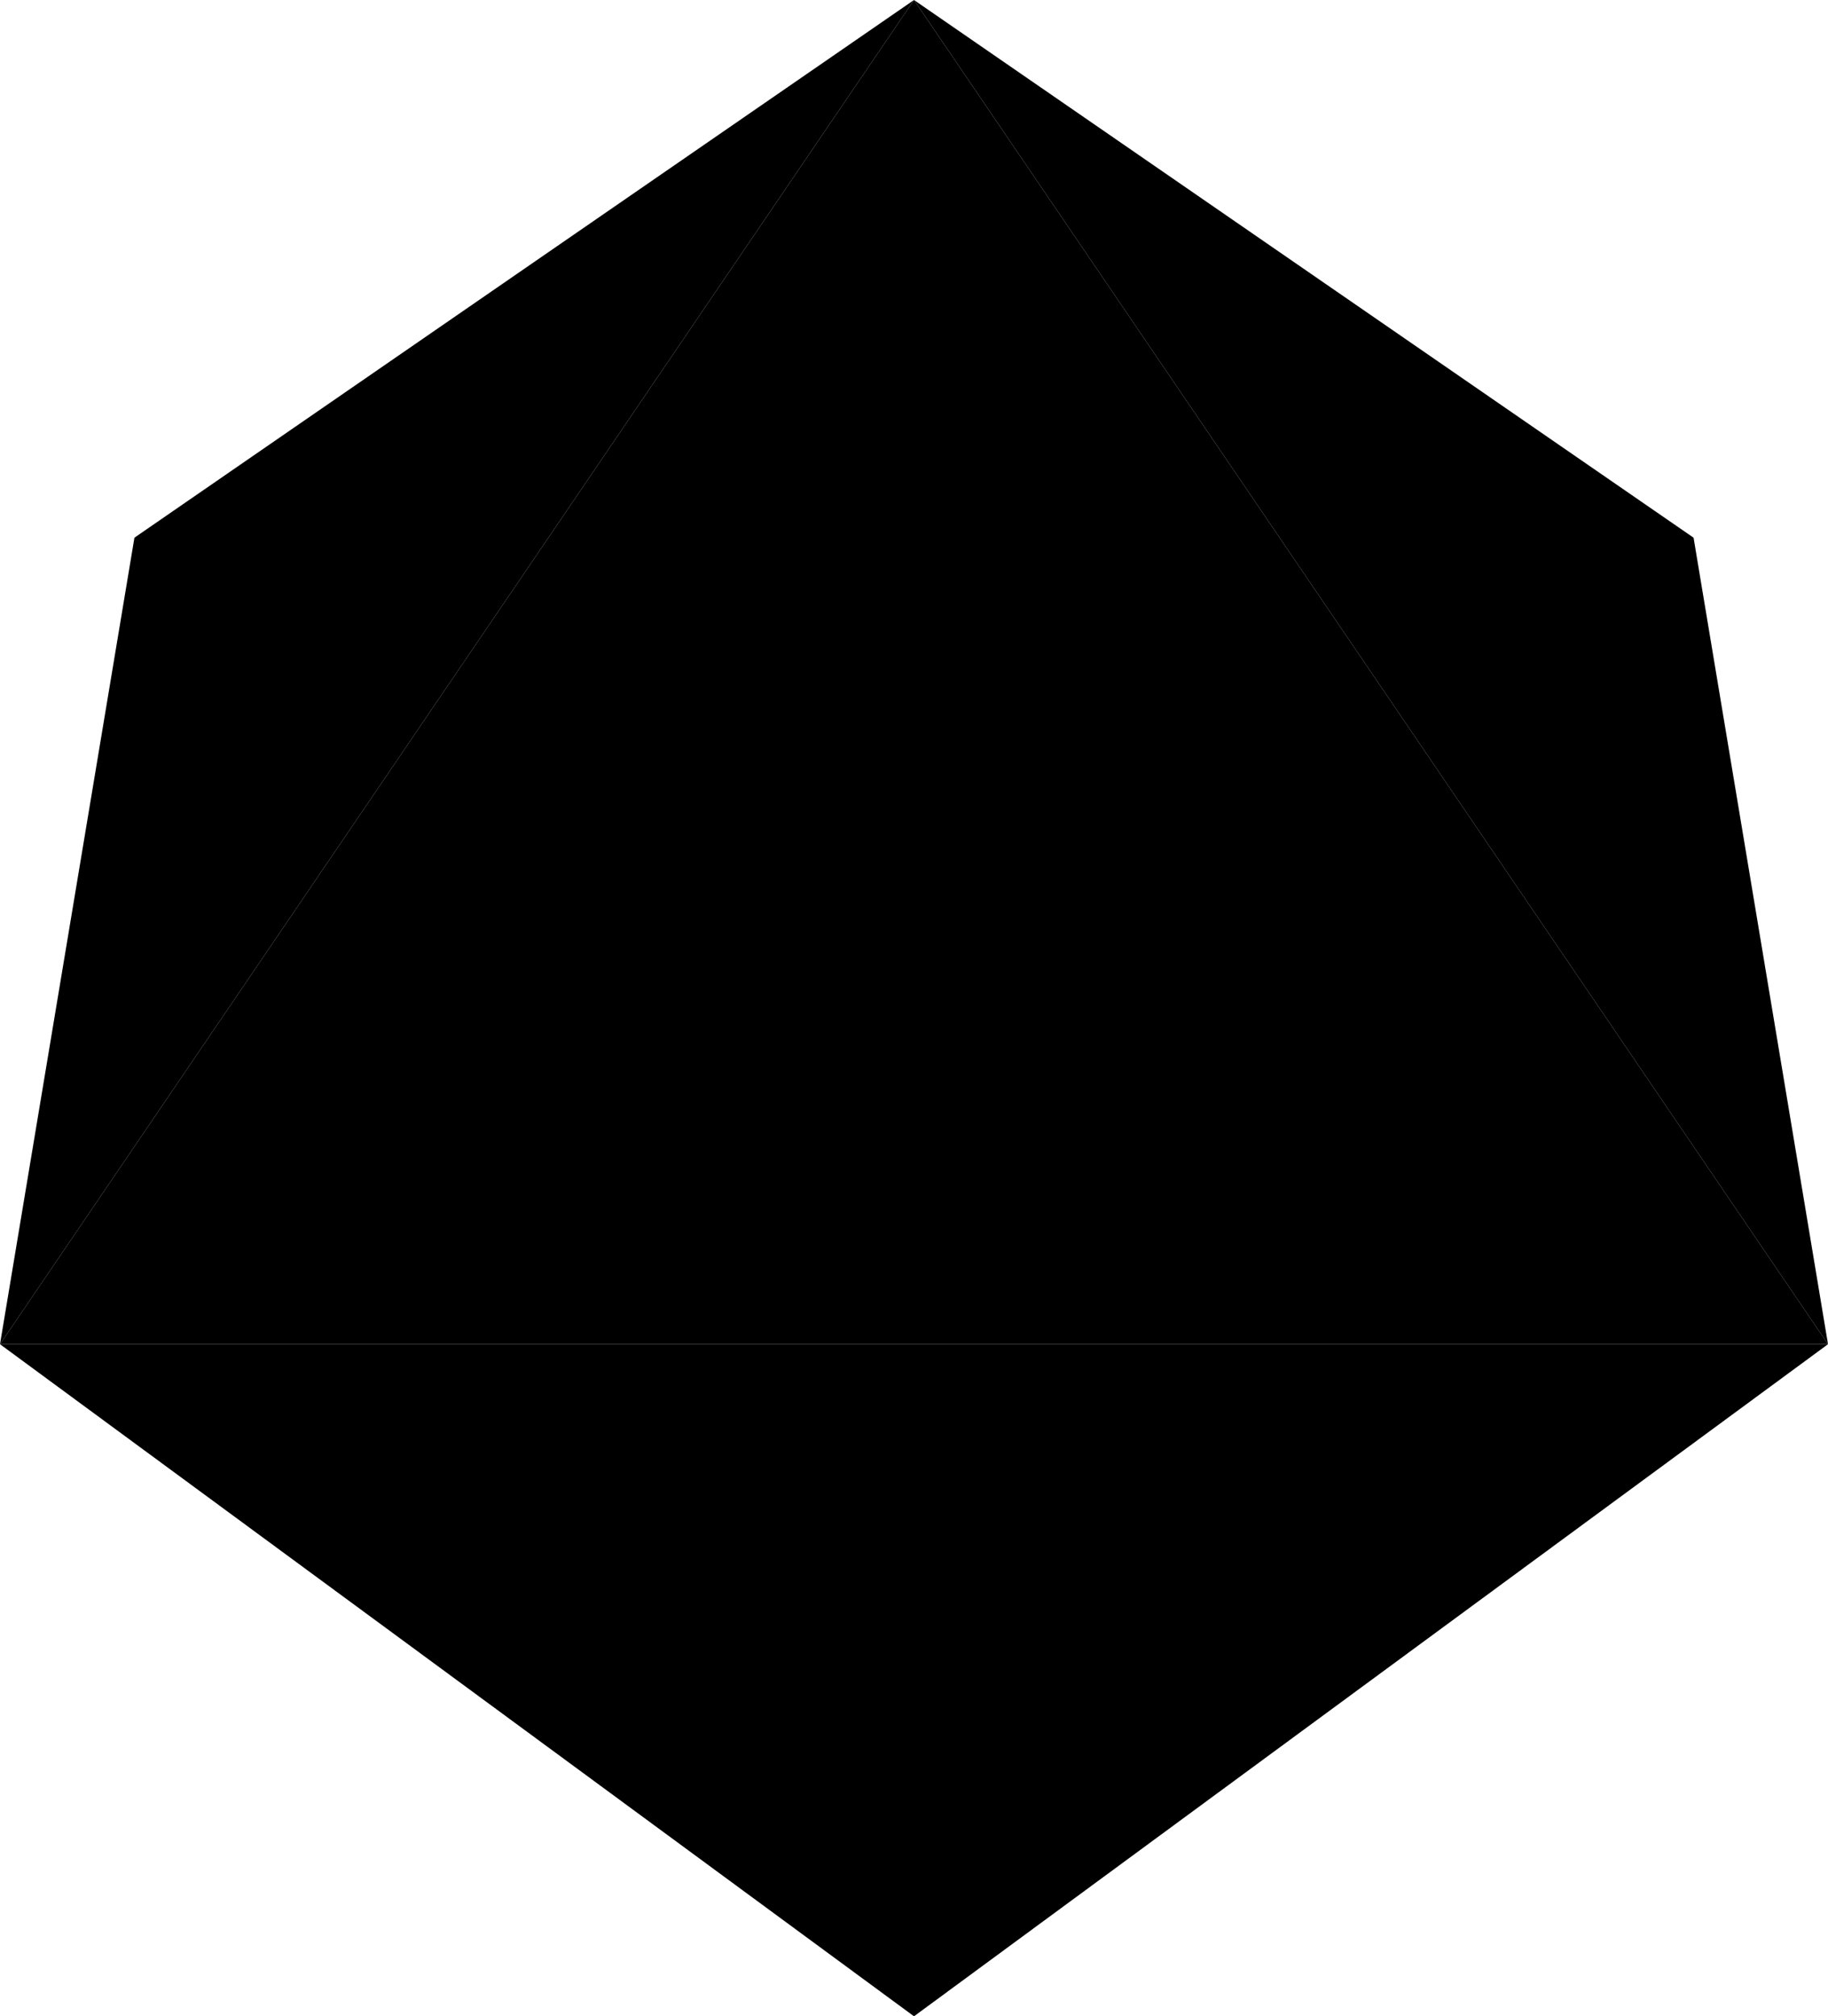 <svg width="39" height="43" viewBox="0 0 39 43" fill="none" xmlns="http://www.w3.org/2000/svg">
<path d="M19.5 0L39 28.667H0L19.5 0Z" fill="black"/>
<path d="M19.5 0L36.132 11.467L39 28.667L19.5 0Z" fill="black"/>
<path d="M19.5 0L2.868 11.467L0 28.667L19.5 0Z" fill="black"/>
<path d="M19.5 43L39 28.667H0L19.5 43Z" fill="black"/>
</svg>
